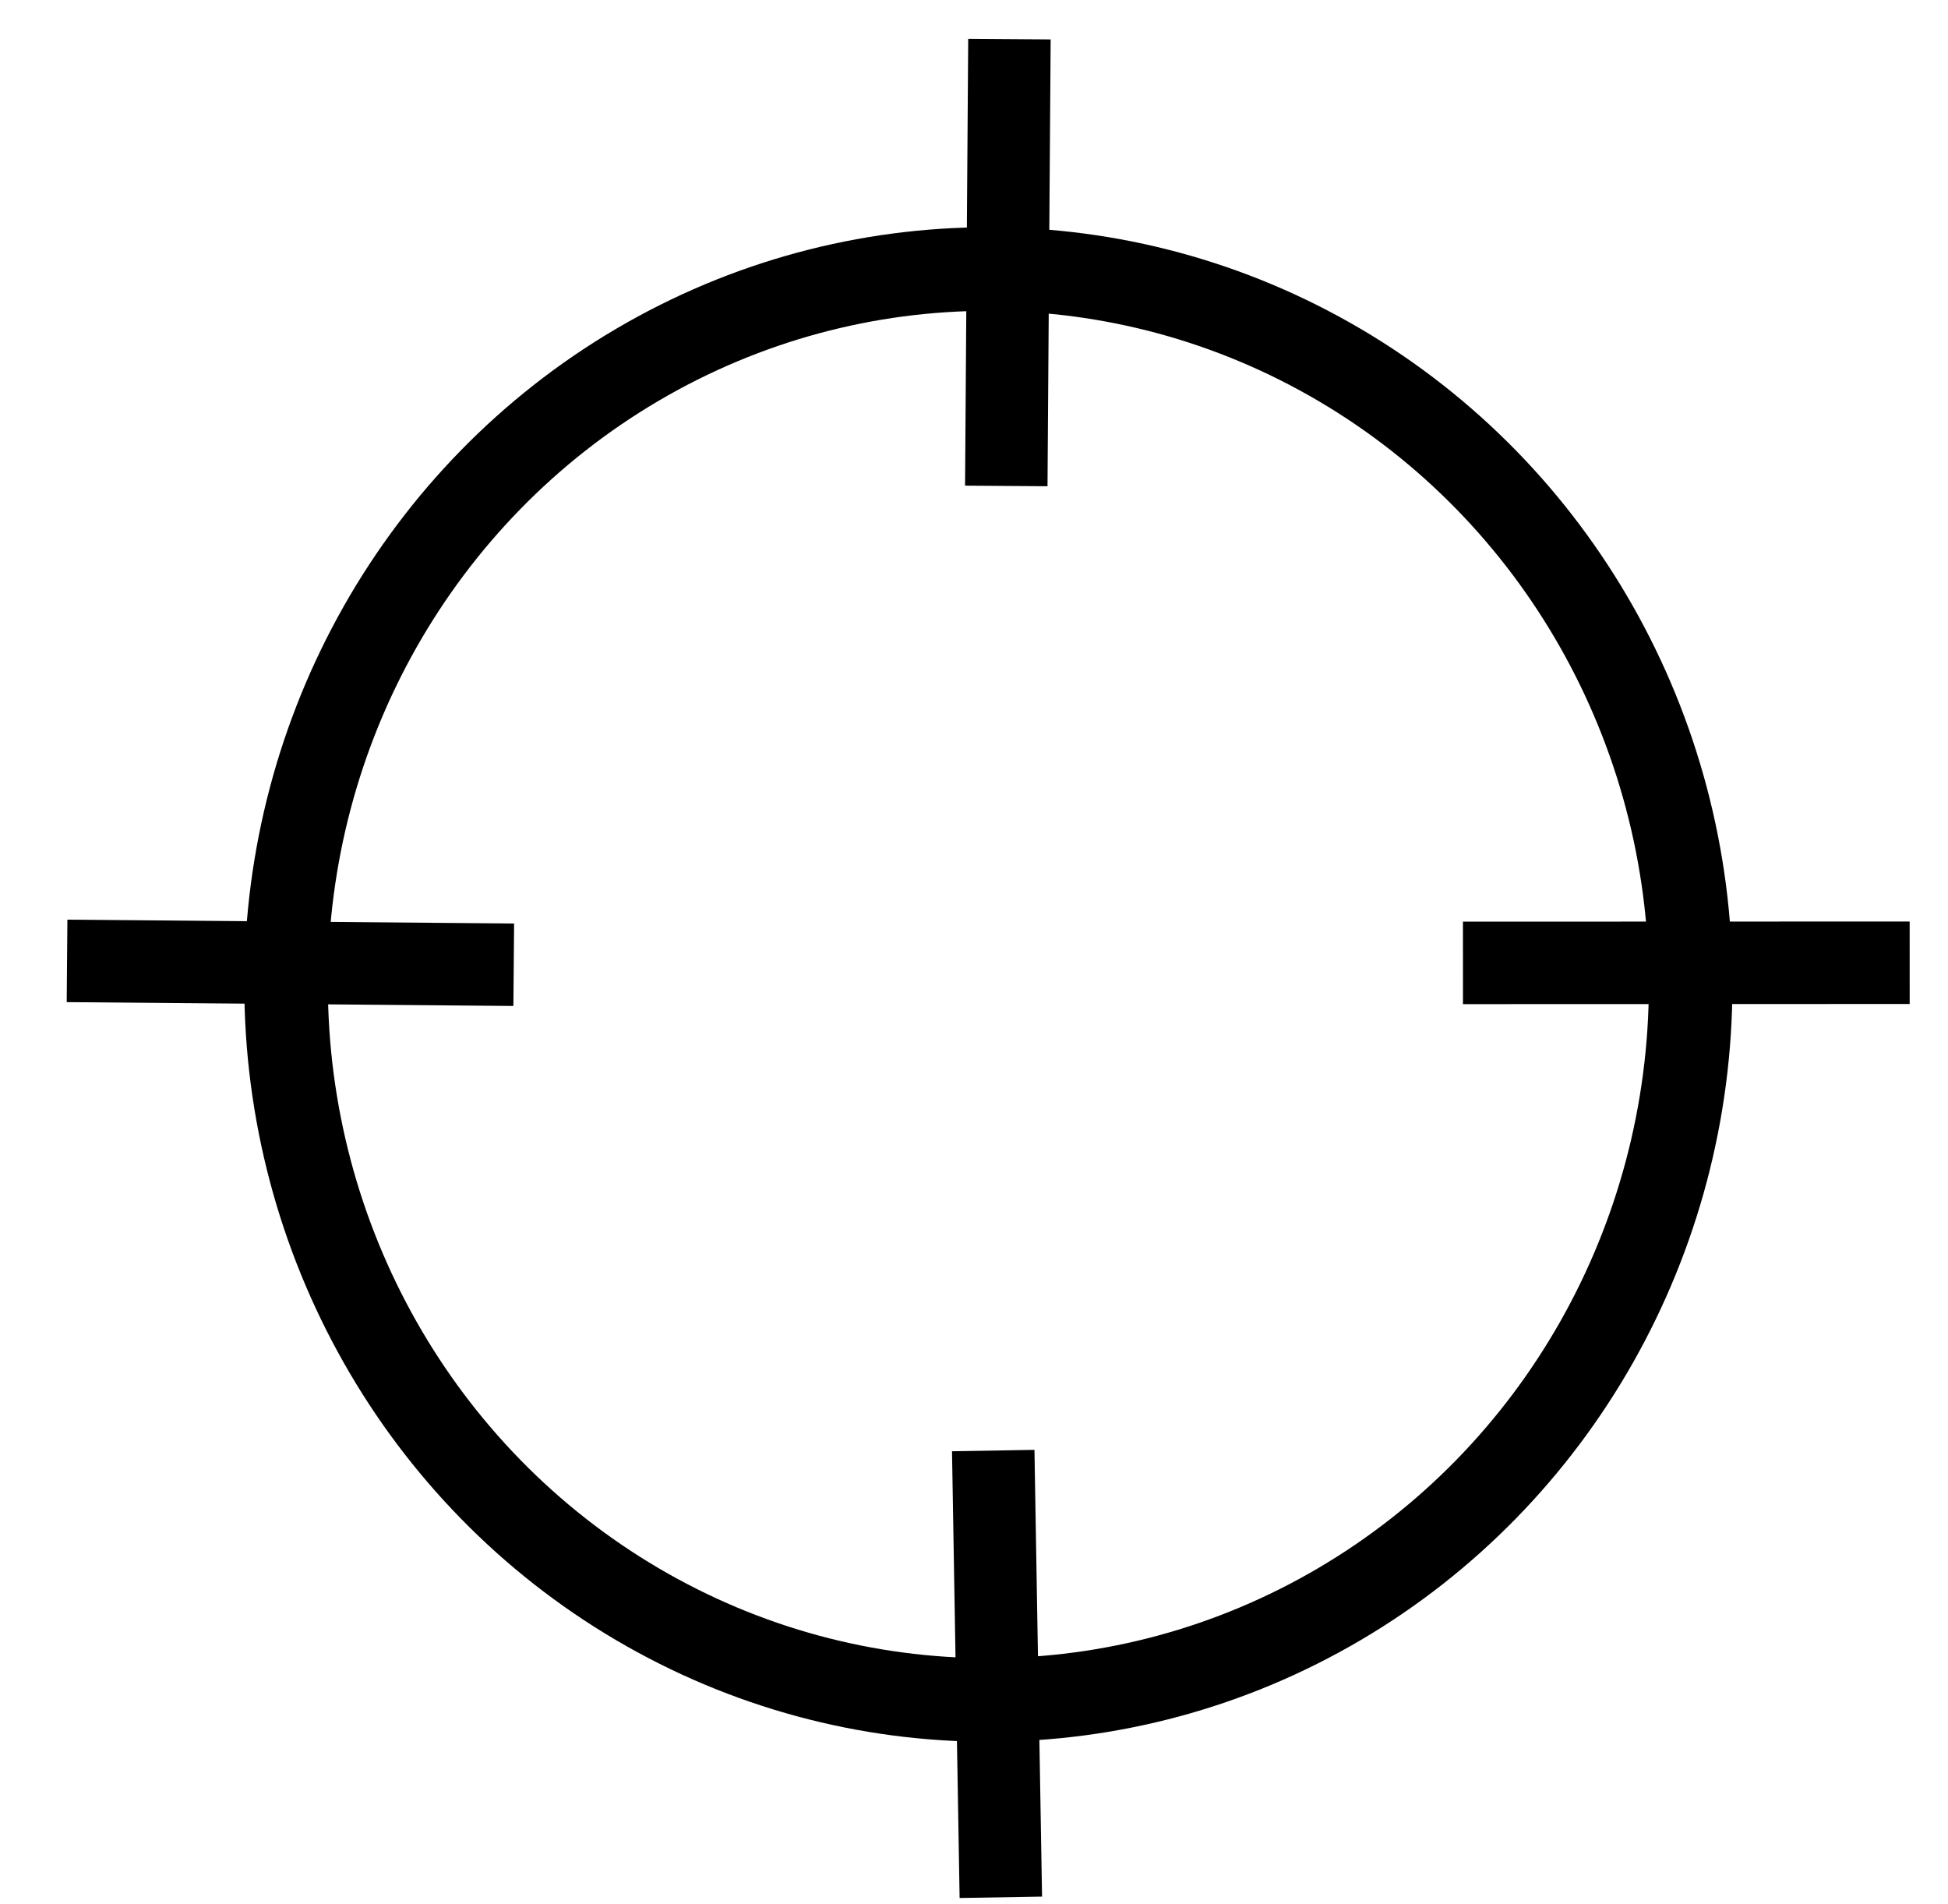<?xml version="1.0" encoding="UTF-8" standalone="no"?>
<svg
   xmlns:dc="http://purl.org/dc/elements/1.1/"
   xmlns:cc="http://creativecommons.org/ns#"
   xmlns:rdf="http://www.w3.org/1999/02/22-rdf-syntax-ns#"
   xmlns:svg="http://www.w3.org/2000/svg"
   xmlns="http://www.w3.org/2000/svg"
   xmlns:sodipodi="http://sodipodi.sourceforge.net/DTD/sodipodi-0.dtd"
   xmlns:inkscape="http://www.inkscape.org/namespaces/inkscape"
   id="svg8"
   version="1.1"
   viewBox="0 0 174 170"
   height="170mm"
   width="174mm"
   sodipodi:docname="locating.svg"
   inkscape:version="0.92.1 r15371">
  <sodipodi:namedview
     pagecolor="#ffffff"
     bordercolor="#666666"
     borderopacity="1"
     objecttolerance="10"
     gridtolerance="10"
     guidetolerance="10"
     inkscape:pageopacity="0"
     inkscape:pageshadow="2"
     inkscape:window-width="1280"
     inkscape:window-height="960"
     id="namedview11"
     showgrid="false"
     inkscape:zoom="0.34121129"
     inkscape:cx="349.79848"
     inkscape:cy="345.82677"
     inkscape:window-x="0"
     inkscape:window-y="27"
     inkscape:window-maximized="1"
     inkscape:current-layer="svg8" />
  <defs
     id="defs2" />
  <g
     transform="translate(-3.102,-119.246)"
     id="layer1">
    <ellipse
       ry="63.892"
       rx="62.73"
       cy="207.164"
       cx="91.385"
       id="path4485"
       style="opacity:1;fill:none;fill-opacity:1;fill-rule:nonzero;stroke:#000000;stroke-width:7.465;stroke-miterlimit:4;stroke-dasharray:none;stroke-opacity:1" />
    <path
       id="path4487"
       d="m 93.267,122.742 -0.281,39.9"
       style="fill:none;stroke:#000000;stroke-width:7.365;stroke-linecap:butt;stroke-linejoin:miter;stroke-miterlimit:4;stroke-dasharray:none;stroke-opacity:1"
       inkscape:connector-curvature="0" />
    <path
       id="path4487-3"
       d="m 173.678,205.222 -39.901,0.013"
       style="fill:none;stroke:#000000;stroke-width:7.365;stroke-linecap:butt;stroke-linejoin:miter;stroke-miterlimit:4;stroke-dasharray:none;stroke-opacity:1"
       inkscape:connector-curvature="0" />
    <path
       id="path4487-6"
       d="M 48.991,205.4 9.092,205.057"
       style="fill:none;stroke:#000000;stroke-width:7.365;stroke-linecap:butt;stroke-linejoin:miter;stroke-miterlimit:4;stroke-dasharray:none;stroke-opacity:1"
       inkscape:connector-curvature="0" />
    <path
       id="path4487-7"
       d="m 91.82,248.785 0.679,39.895"
       style="fill:none;stroke:#000000;stroke-width:7.365;stroke-linecap:butt;stroke-linejoin:miter;stroke-miterlimit:4;stroke-dasharray:none;stroke-opacity:1"
       inkscape:connector-curvature="0" />
  </g>
</svg>
